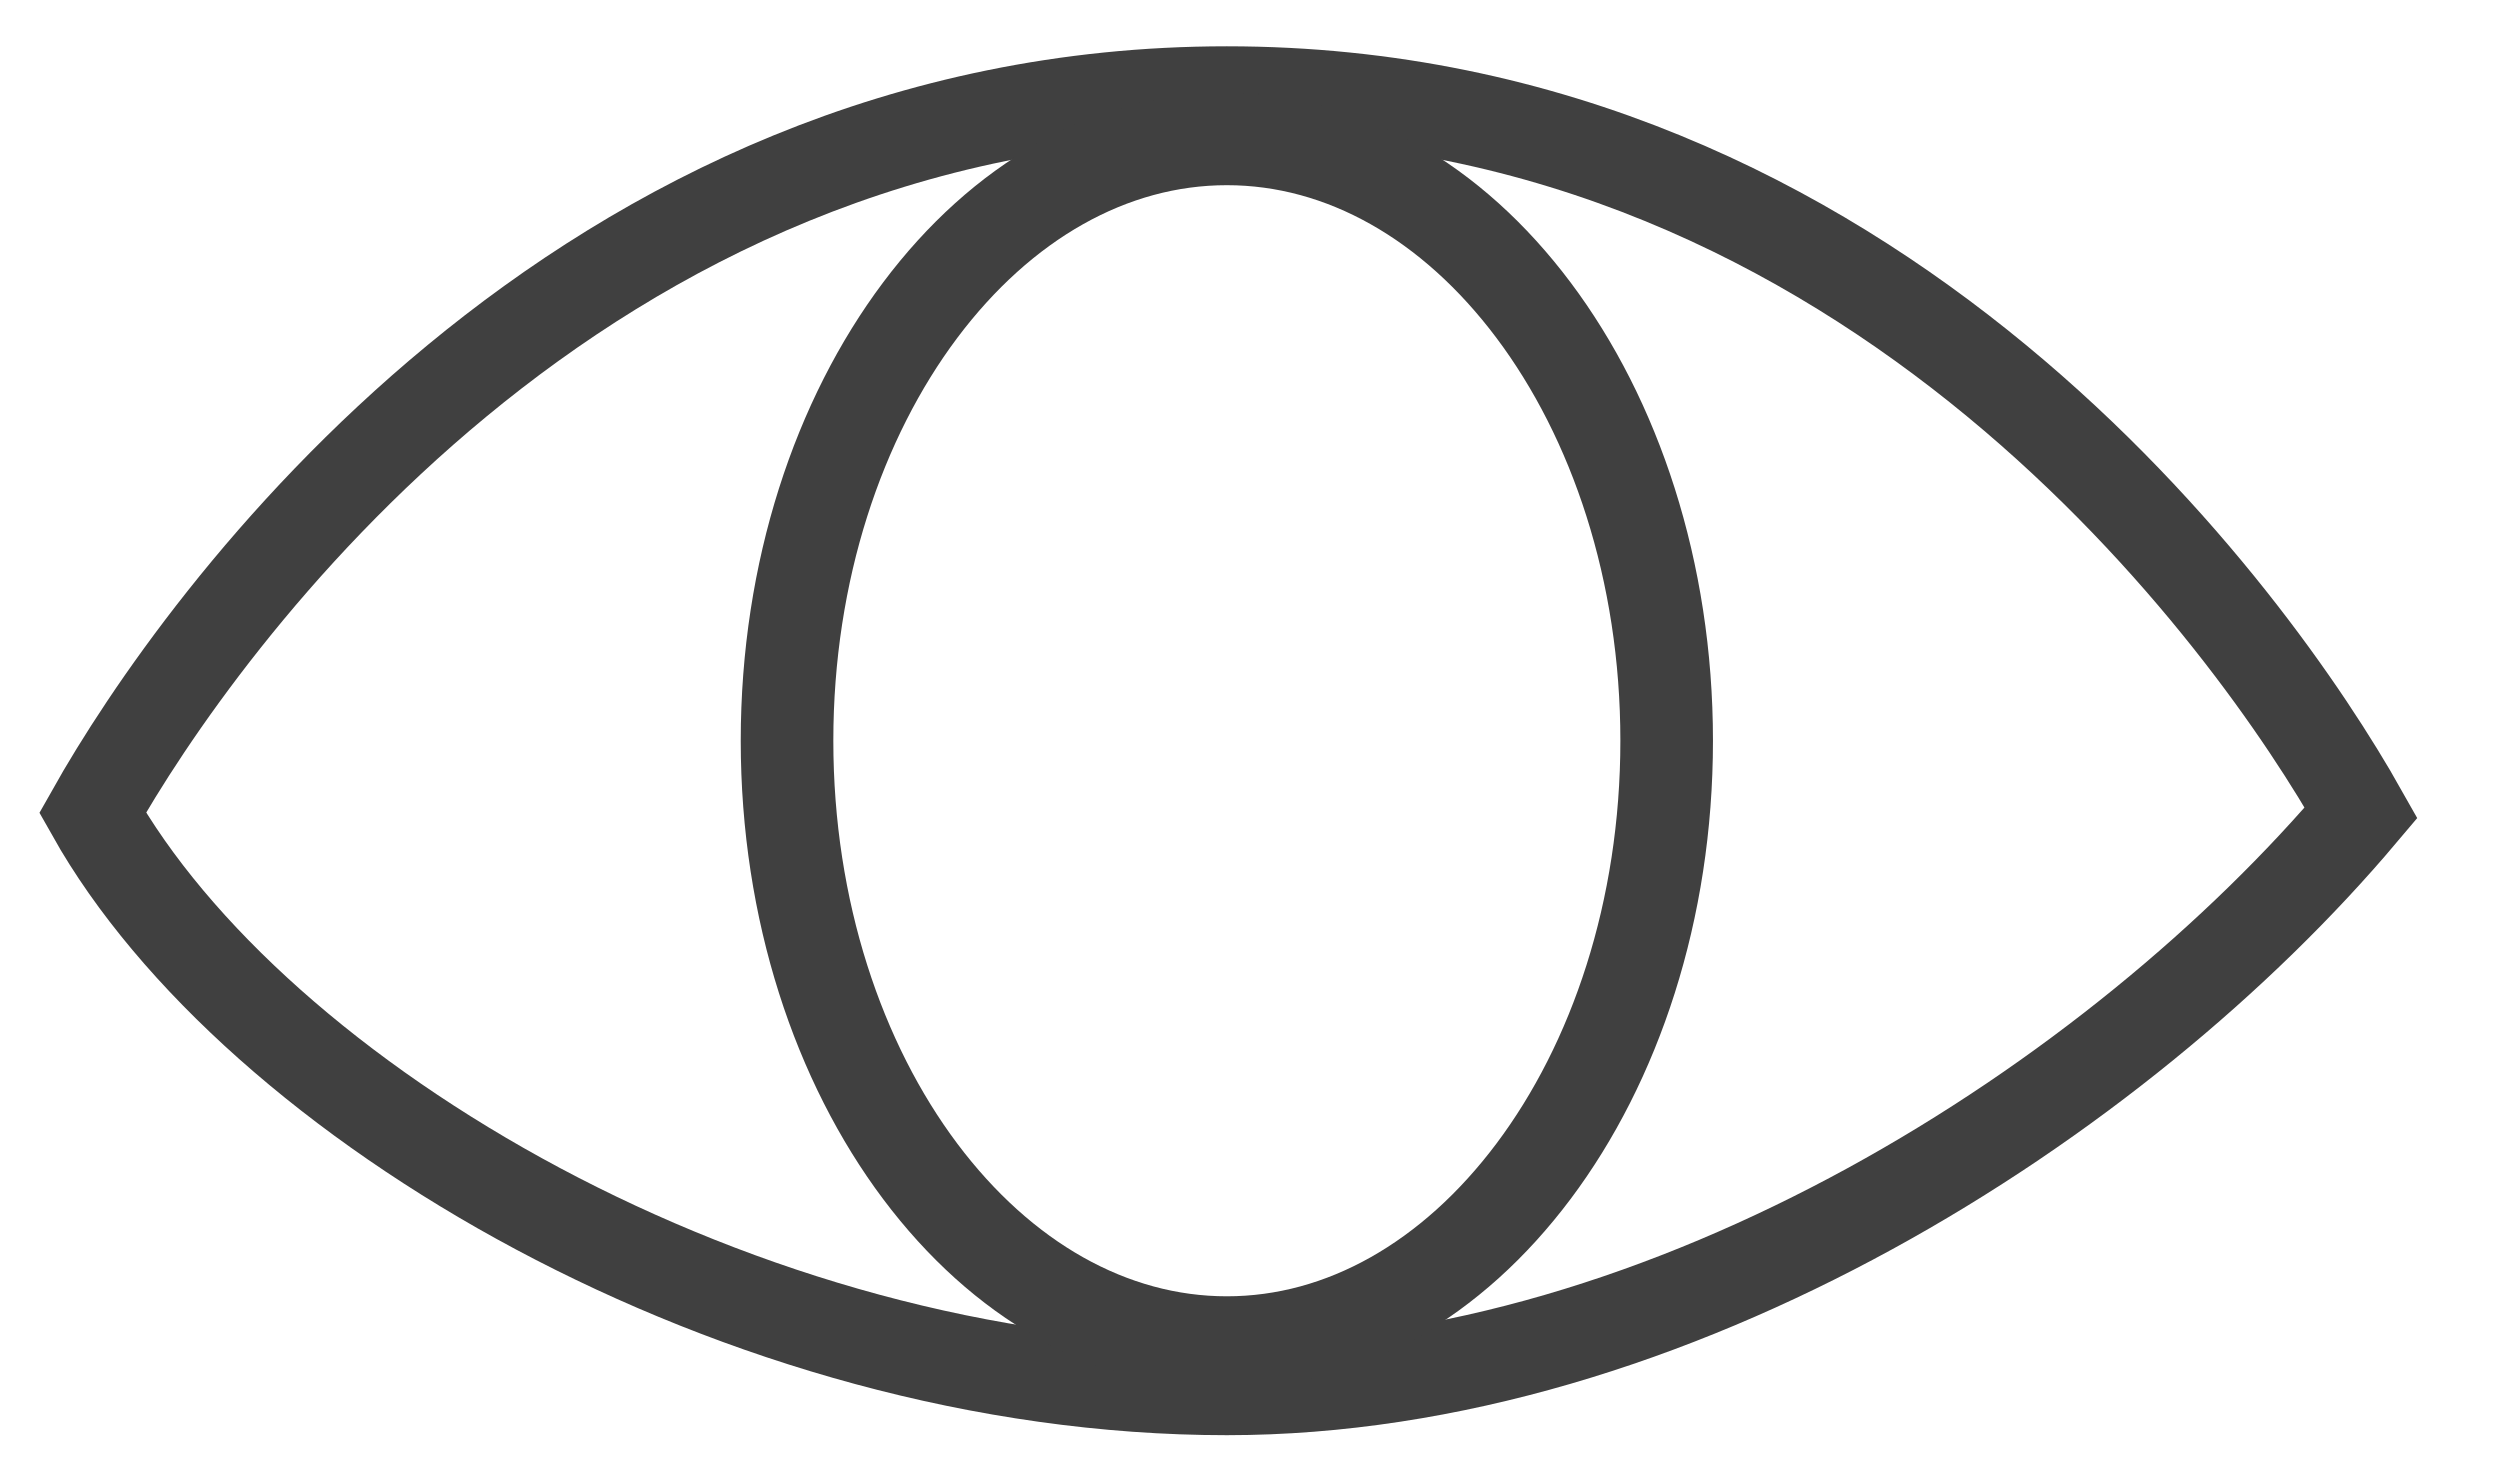 <svg width="27" height="16" viewBox="0 0 27 16" fill="none" xmlns="http://www.w3.org/2000/svg">
<path d="M13.25 1C6.25 1 2.167 6.704 1 8.778C2.75 11.889 8 15 13.25 15C18.054 15 22.875 11.889 25.5 8.778C24.333 6.704 20.25 1 13.25 1Z" stroke="#404040"/>
<path d="M18 8C18 9.835 17.442 11.478 16.562 12.65C15.683 13.822 14.507 14.5 13.25 14.5C11.993 14.5 10.817 13.822 9.938 12.65C9.059 11.478 8.5 9.835 8.5 8C8.5 6.165 9.059 4.522 9.938 3.35C10.817 2.178 11.993 1.5 13.25 1.5C14.507 1.5 15.683 2.178 16.562 3.35C17.442 4.522 18 6.165 18 8Z" stroke="#404040"/>
</svg>